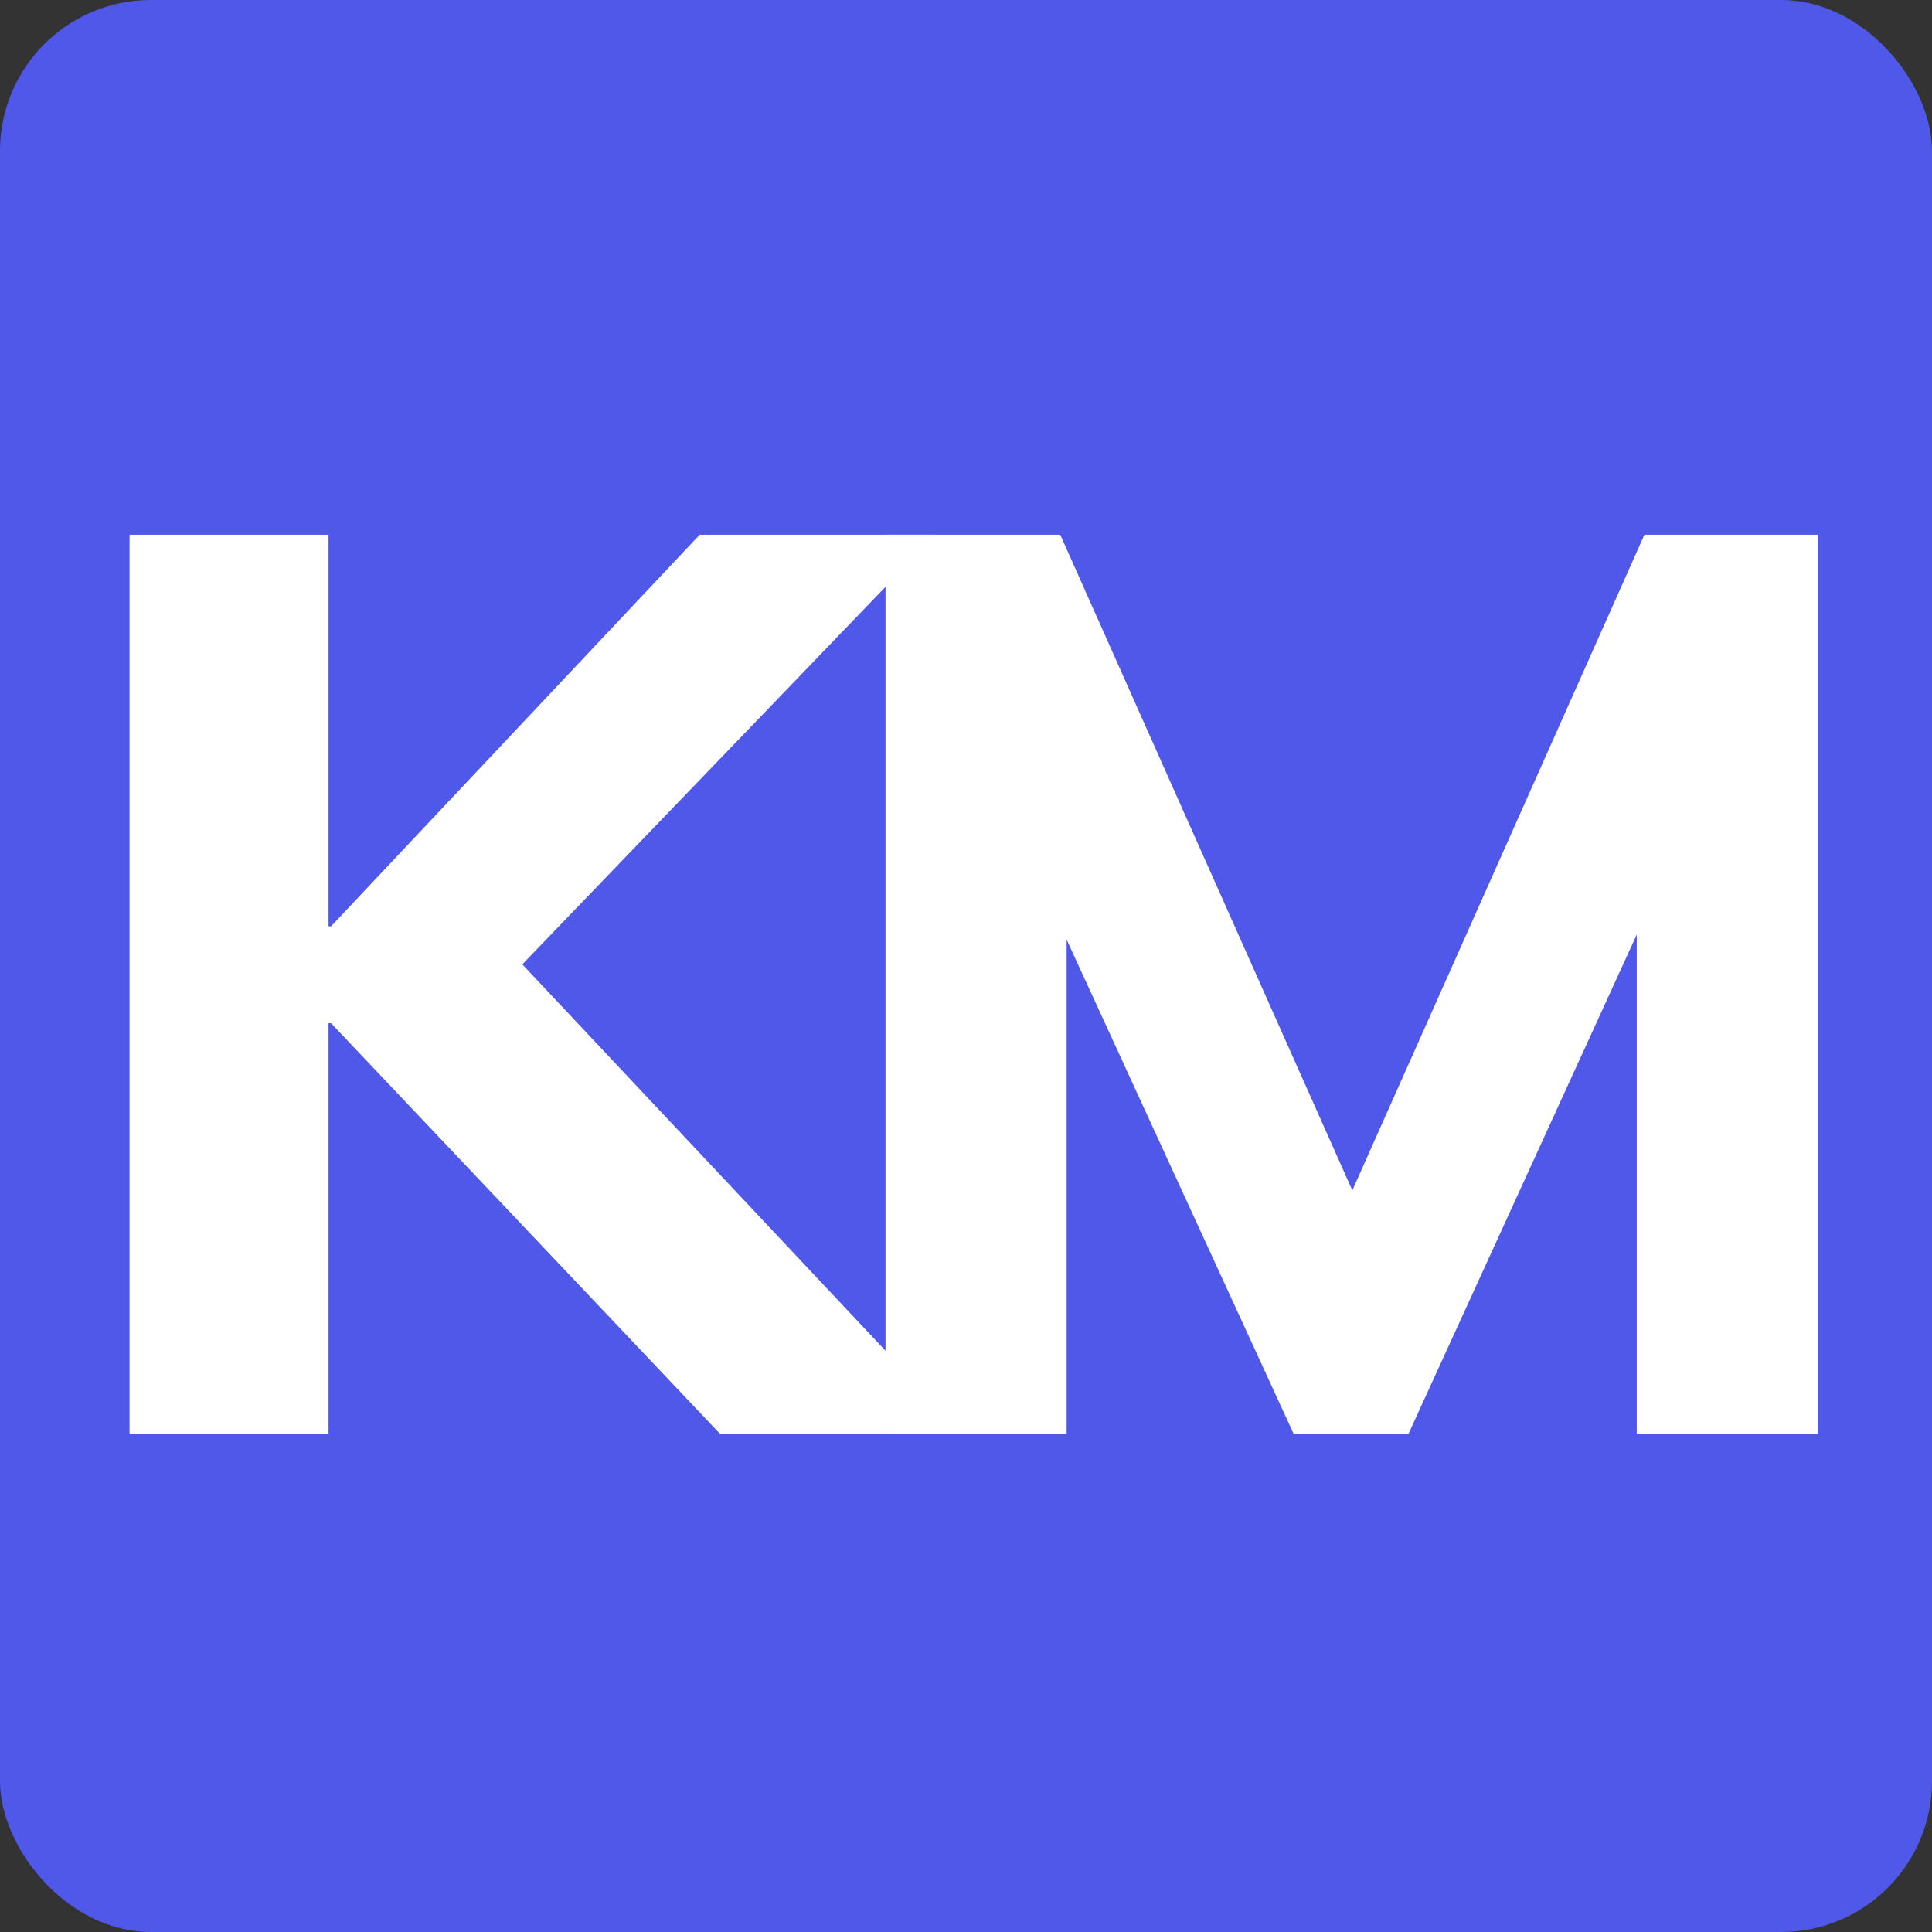 <svg width="256" height="256" viewBox="0 0 256 256" fill="none" xmlns="http://www.w3.org/2000/svg">
<rect x="0" y="0" width="256" height="256" fill="#333333" stroke="none"/>
<g clip-path="url(#clip0_6083_2)">
<rect width="256" height="256" fill="#4F58E9"/>
<path d="M117.337 190V70.855H140.49L181.895 163.805H176.487L217.892 70.855H240.876V190H216.878V109.049H223.638L186.627 190H171.417L134.237 109.049H141.335V190H117.337Z" fill="white"/>
<path d="M17.168 190V70.855H43.532V122.738H43.87L92.711 70.855H123.976L63.981 133.216L64.15 122.4L127.694 190H95.415L43.87 135.582H43.532V190H17.168Z" fill="white"/>
</g>
<defs>
<clipPath id="clip0_6083_2">
<rect width="256" height="256" rx="20" fill="white"/>
</clipPath>
</defs>
</svg>
